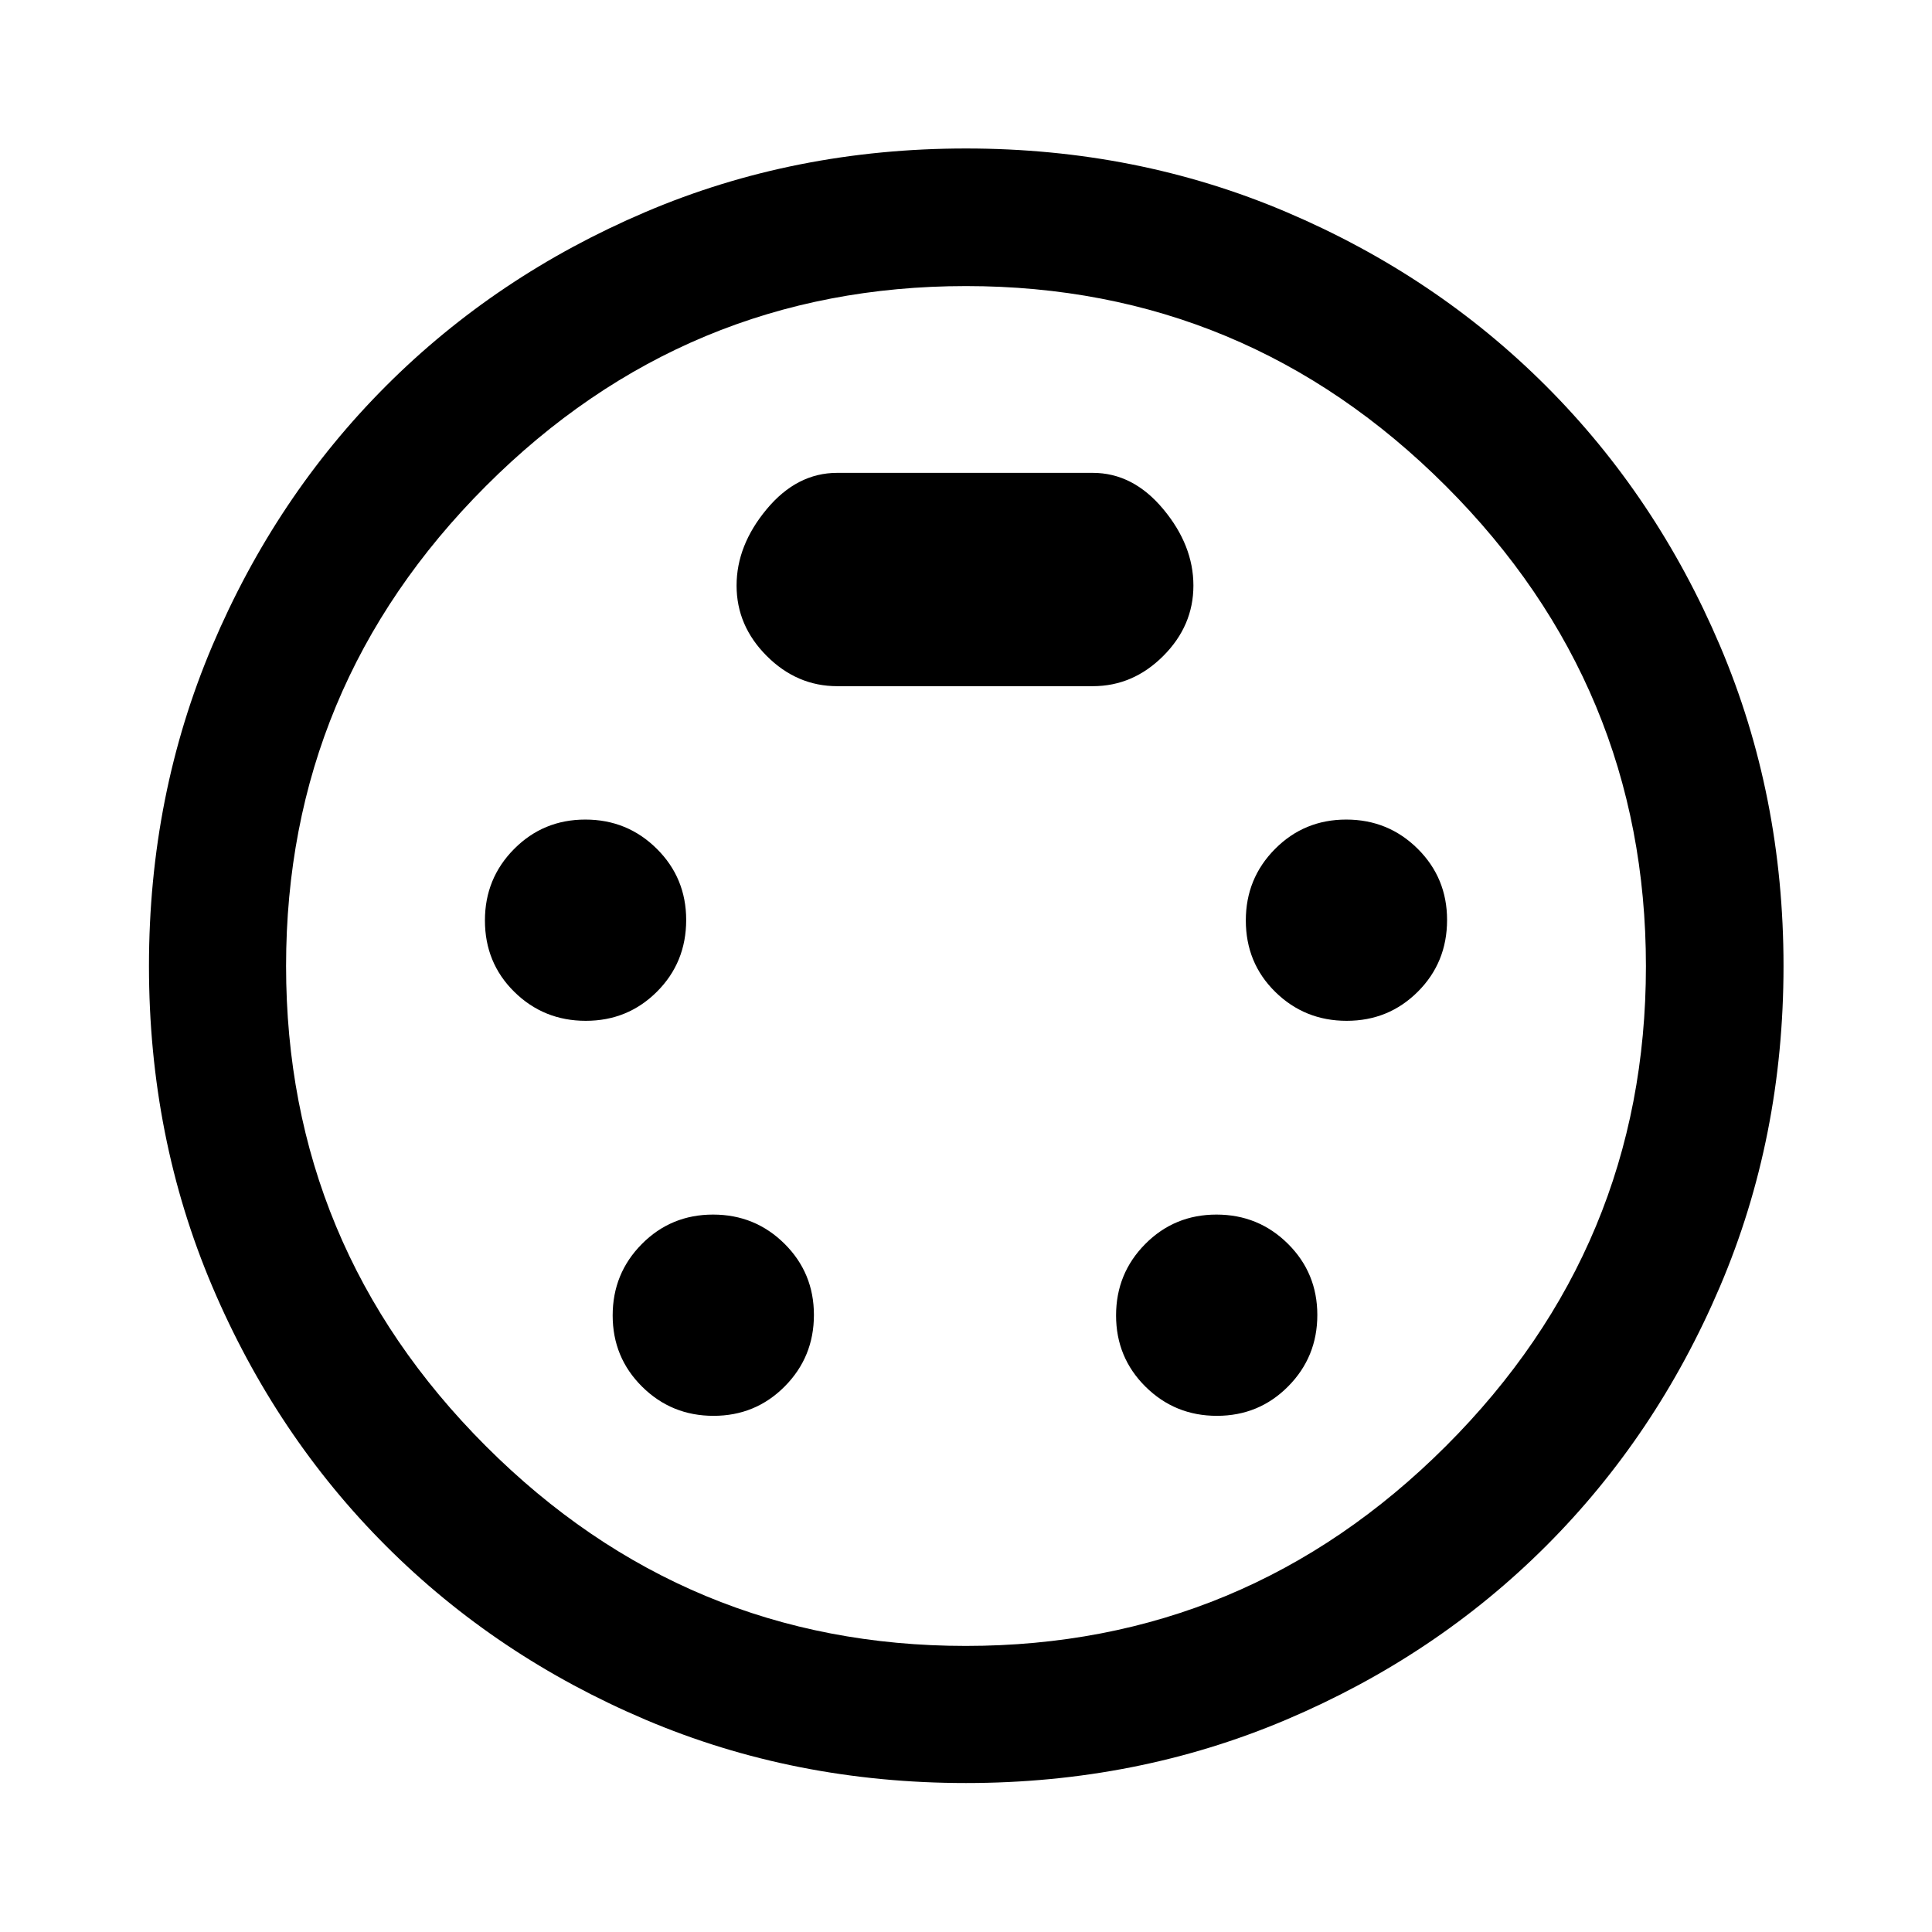 <svg xmlns="http://www.w3.org/2000/svg" height="48" viewBox="0 -960 960 960" width="48"><path d="M480-74.02q-85.2 0-159.28-31.48-74.07-31.48-128.9-86.32-54.84-54.83-86.32-128.9Q74.02-394.8 74.02-480q0-84.92 31.48-159.14 31.48-74.21 86.28-129.06 54.81-54.85 128.9-86.43 74.09-31.59 159.32-31.59 84.92 0 159.11 31.55 74.19 31.54 129.1 86.46 54.92 54.91 86.46 129.1 31.55 74.19 31.55 159.11 0 85.23-31.59 159.32-31.58 74.09-86.43 128.9-54.85 54.8-129.06 86.28Q564.92-74.02 480-74.02ZM480-480Zm-188.93 27.24q20.89 0 35.39-14.5t14.5-35.62q0-20.88-14.62-35.38-14.62-14.5-35.5-14.5-20.88 0-35.38 14.62-14.5 14.61-14.5 35.5 0 21.12 14.61 35.5 14.62 14.38 35.5 14.38Zm378.09 0q20.88 0 35.38-14.5 14.5-14.5 14.5-35.62 0-20.88-14.61-35.38-14.62-14.5-35.5-14.5-20.89 0-35.39 14.62-14.5 14.61-14.5 35.5 0 21.12 14.62 35.5 14.62 14.38 35.5 14.38ZM354.55-256.48q20.88 0 35.38-14.62 14.5-14.61 14.5-35.5 0-20.88-14.61-35.38-14.62-14.5-35.5-14.5-20.89 0-35.39 14.62t-14.5 35.5q0 20.88 14.62 35.38 14.62 14.5 35.5 14.5Zm250.13 0q20.89 0 35.39-14.62 14.5-14.61 14.5-35.5 0-20.88-14.62-35.38-14.62-14.5-35.5-14.5-20.88 0-35.38 14.62-14.5 14.62-14.5 35.5 0 20.88 14.61 35.38 14.62 14.5 35.5 14.5ZM416-619.04h127q20 0 35-15t15-35q0-20-15-38t-35-18H416q-20 0-35 18t-15 38q0 20 15 35t35 15Zm63.88 476.89q139.16 0 238.57-99.28 99.4-99.28 99.4-238.45 0-139.16-99.37-238.57-99.37-99.4-238.48-99.4-139.28 0-238.57 99.37-99.28 99.37-99.28 238.48 0 139.28 99.28 238.57 99.28 99.28 238.45 99.28Z"/></svg>